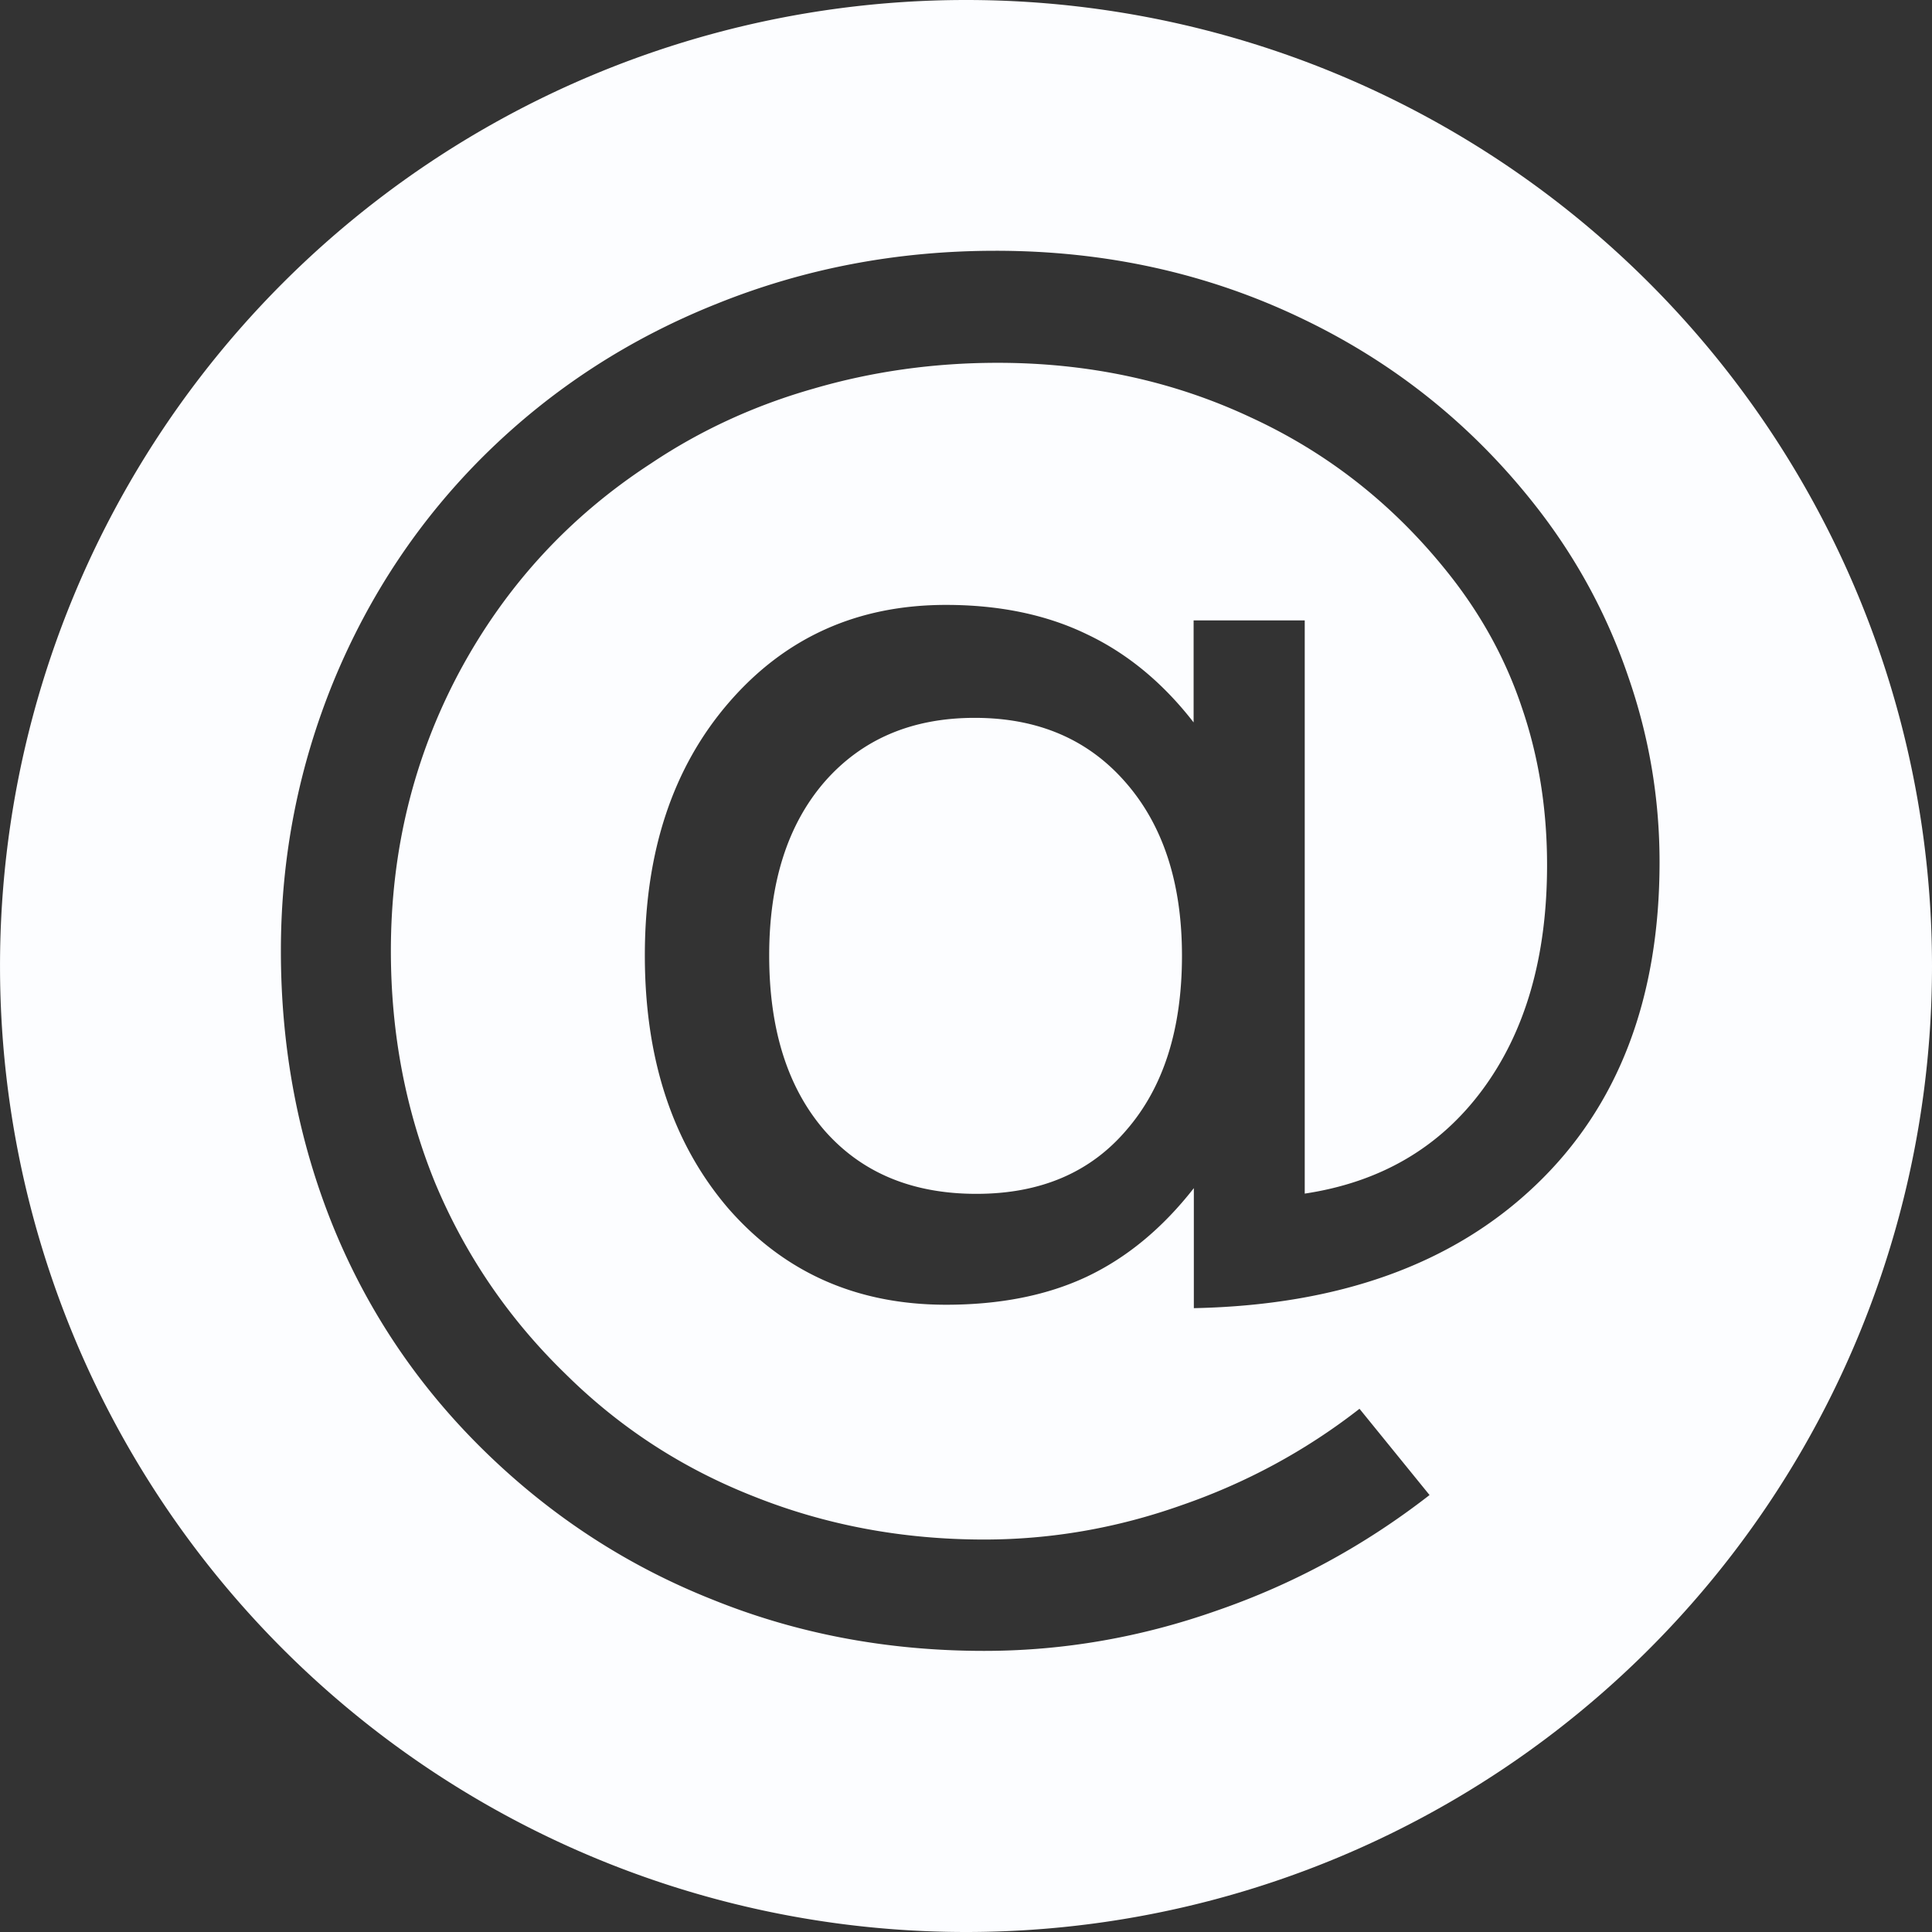 <?xml version="1.0" encoding="UTF-8" standalone="no"?>
<!-- Created with Inkscape (http://www.inkscape.org/) -->

<svg
   xmlns:dc="http://purl.org/dc/elements/1.1/"
   xmlns:cc="http://creativecommons.org/ns#"
   xmlns:rdf="http://www.w3.org/1999/02/22-rdf-syntax-ns#"
   xmlns:svg="http://www.w3.org/2000/svg"
   xmlns="http://www.w3.org/2000/svg"
   xmlns:sodipodi="http://sodipodi.sourceforge.net/DTD/sodipodi-0.dtd"
   xmlns:inkscape="http://www.inkscape.org/namespaces/inkscape"
   width="32"
   height="32"
   viewBox="0 0 8.467 8.467"
   version="1.1"
   id="svg1158"
   inkscape:version="0.92.3 (2405546, 2018-03-11)"
   sodipodi:docname="Email.svg">
  <rect x="0" y="0" width="8.467" height="8.467" fill="#333333" stroke="none"/>
  <defs
     id="defs1152" />
  <sodipodi:namedview
     id="base"
     pagecolor="#ffffff"
     bordercolor="#666666"
     borderopacity="1.0"
     inkscape:pageopacity="0.0"
     inkscape:pageshadow="2"
     inkscape:zoom="15.839192"
     inkscape:cx="23.524141"
     inkscape:cy="19.696699"
     inkscape:document-units="mm"
     inkscape:current-layer="layer1"
     showgrid="false"
     units="px"
     inkscape:pagecheckerboard="true"
     inkscape:window-width="1920"
     inkscape:window-height="1025"
     inkscape:window-x="0"
     inkscape:window-y="27"
     inkscape:window-maximized="1" />
  <g
     inkscape:label="Layer 1"
     inkscape:groupmode="layer"
     id="layer1"
     transform="translate(0,-288.533)">
    <path
       style="opacity:1;fill:#fcfdff;fill-opacity:1;fill-rule:evenodd;stroke:none;stroke-width:1.332;stroke-linecap:butt;stroke-linejoin:round;stroke-miterlimit:4;stroke-dasharray:none;stroke-dashoffset:0;stroke-opacity:1"
       d="M 4.233,288.533 A 4.233,4.233 0 0 0 8.3495276e-5,292.767 4.233,4.233 0 0 0 4.233,297 4.233,4.233 0 0 0 8.467,292.767 4.233,4.233 0 0 0 4.233,288.533 Z m 0.131,1.099 c 0.482,0 0.93,0.099 1.342,0.297 0.414,0.198 0.761,0.479 1.041,0.843 0.171,0.223 0.3,0.465 0.389,0.727 0.091,0.262 0.137,0.532 0.137,0.812 0,0.598 -0.181,1.071 -0.543,1.416 -0.362,0.346 -0.861,0.526 -1.498,0.539 v -0.526 c -0.137,0.175 -0.293,0.305 -0.471,0.389 -0.175,0.082 -0.381,0.122 -0.615,0.122 -0.391,0 -0.709,-0.141 -0.955,-0.423 -0.243,-0.284 -0.365,-0.653 -0.365,-1.108 0,-0.455 0.123,-0.825 0.369,-1.109 0.246,-0.284 0.562,-0.427 0.951,-0.427 0.234,0 0.441,0.043 0.618,0.129 0.177,0.084 0.333,0.213 0.467,0.386 v -0.447 h 0.487 v 2.512 c 0.332,-0.05 0.591,-0.202 0.778,-0.454 0.189,-0.255 0.284,-0.583 0.284,-0.986 0,-0.243 -0.036,-0.472 -0.109,-0.686 -0.071,-0.214 -0.179,-0.411 -0.324,-0.593 -0.237,-0.298 -0.525,-0.526 -0.866,-0.683 -0.339,-0.159 -0.709,-0.239 -1.109,-0.239 -0.28,0 -0.549,0.038 -0.806,0.113 -0.257,0.073 -0.495,0.182 -0.713,0.328 -0.357,0.232 -0.637,0.536 -0.84,0.914 -0.2,0.375 -0.3,0.783 -0.3,1.222 0,0.362 0.065,0.701 0.194,1.017 0.132,0.316 0.322,0.595 0.57,0.836 0.239,0.237 0.515,0.416 0.829,0.539 0.314,0.125 0.65,0.188 1.007,0.188 0.293,0 0.582,-0.05 0.864,-0.15 0.284,-0.098 0.545,-0.239 0.781,-0.423 l 0.307,0.378 c -0.284,0.221 -0.595,0.39 -0.931,0.506 -0.334,0.118 -0.675,0.177 -1.021,0.177 -0.421,0 -0.818,-0.074 -1.191,-0.225 -0.373,-0.148 -0.705,-0.364 -0.997,-0.649 -0.291,-0.284 -0.513,-0.613 -0.665,-0.986 -0.152,-0.375 -0.229,-0.778 -0.229,-1.208 0,-0.414 0.078,-0.808 0.232,-1.184 0.155,-0.375 0.375,-0.706 0.662,-0.99 0.293,-0.289 0.633,-0.509 1.017,-0.662 0.385,-0.155 0.791,-0.232 1.221,-0.232 z m -0.092,2.047 c -0.275,0 -0.494,0.093 -0.658,0.28 -0.162,0.187 -0.243,0.441 -0.243,0.761 0,0.325 0.081,0.581 0.243,0.768 0.162,0.184 0.383,0.277 0.665,0.277 0.28,0 0.499,-0.093 0.658,-0.28 0.162,-0.187 0.243,-0.441 0.243,-0.764 0,-0.319 -0.083,-0.571 -0.246,-0.758 -0.164,-0.189 -0.384,-0.284 -0.662,-0.284 z"
       id="path1707"
       inkscape:connector-curvature="0" />
  </g>
</svg>
